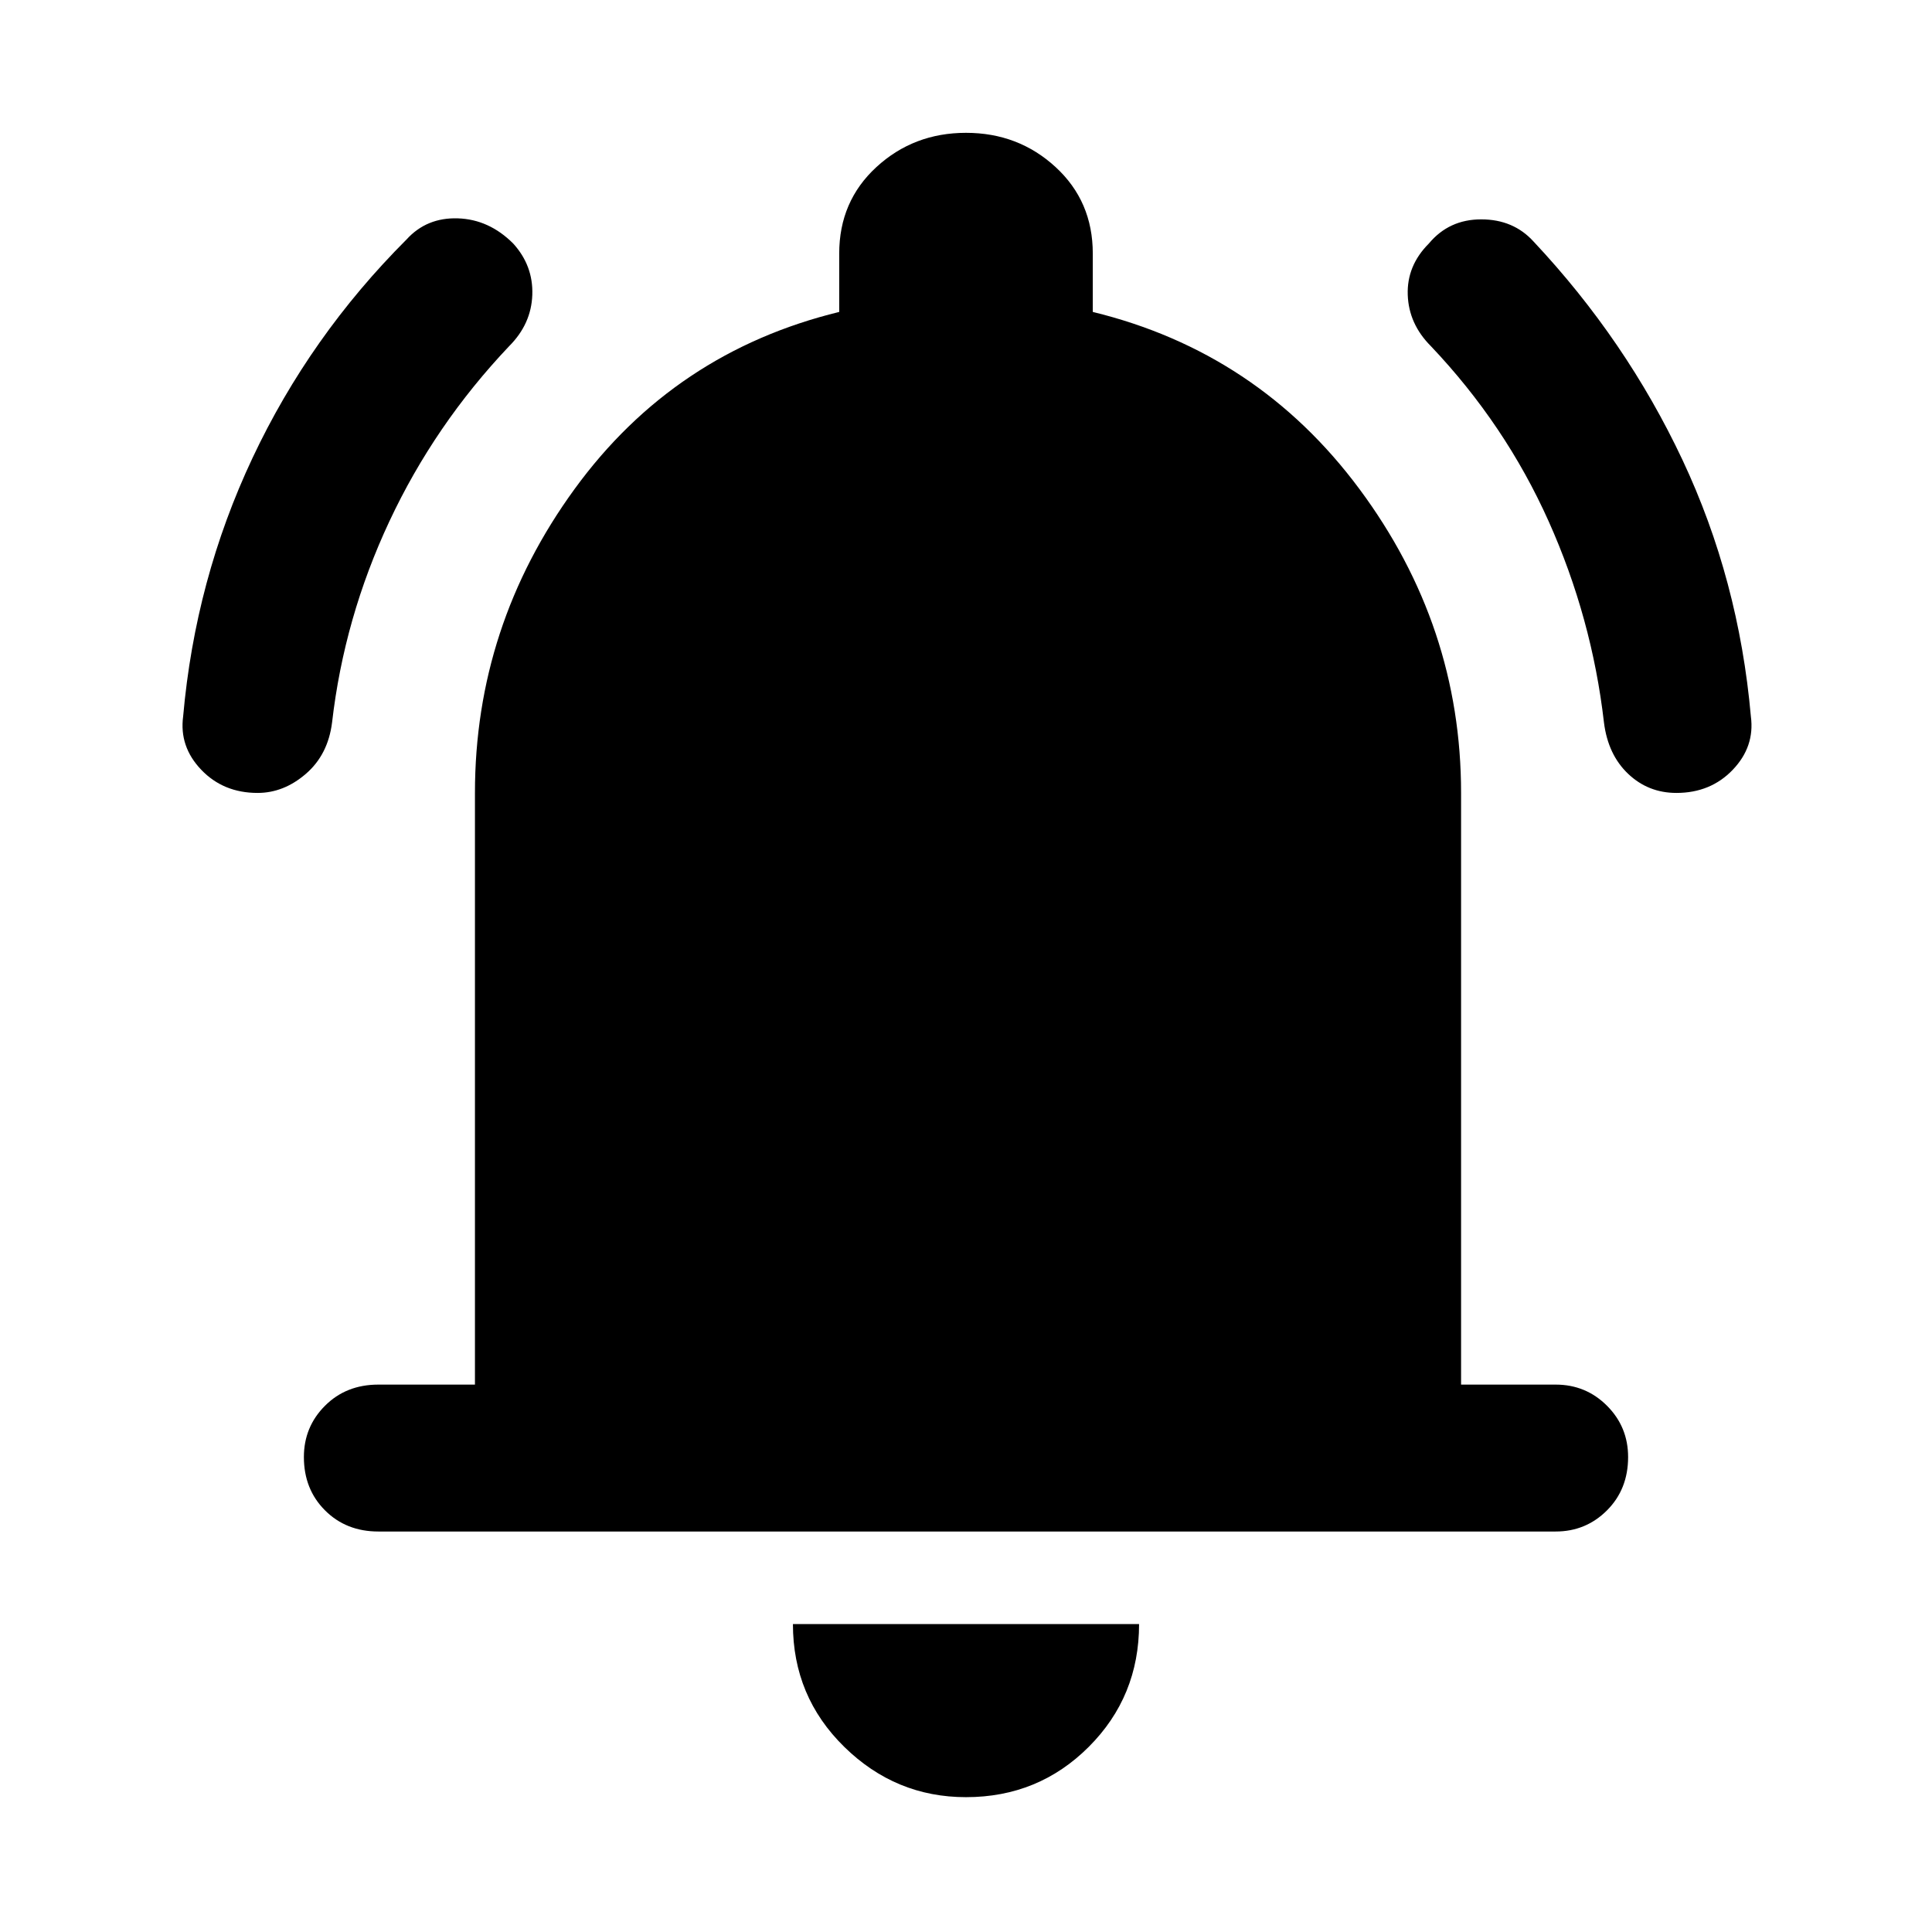 <svg xmlns="http://www.w3.org/2000/svg" height="48" width="48"><path d="M6.4 19.7Q5.55 19.7 5 19.125Q4.45 18.55 4.55 17.8Q4.85 14.4 6.275 11.375Q7.7 8.35 10.1 5.95Q10.6 5.4 11.375 5.425Q12.15 5.45 12.75 6.05Q13.25 6.6 13.225 7.325Q13.2 8.05 12.65 8.6Q10.8 10.55 9.675 12.95Q8.55 15.35 8.25 17.95Q8.15 18.75 7.6 19.225Q7.05 19.7 6.4 19.7ZM41.65 19.7Q40.95 19.7 40.45 19.225Q39.95 18.75 39.85 17.95Q39.55 15.35 38.475 12.95Q37.4 10.55 35.55 8.6Q35 8.05 34.975 7.325Q34.95 6.6 35.5 6.05Q36 5.45 36.8 5.45Q37.6 5.45 38.1 6Q40.4 8.45 41.8 11.425Q43.2 14.4 43.5 17.8Q43.6 18.55 43.05 19.125Q42.5 19.7 41.65 19.7ZM9.4 38.05Q8.6 38.05 8.075 37.525Q7.55 37 7.55 36.2Q7.55 35.45 8.075 34.925Q8.6 34.4 9.4 34.4H11.8V19.7Q11.8 15.55 14.275 12.15Q16.75 8.75 20.85 7.75V6.3Q20.85 5 21.775 4.15Q22.7 3.3 24 3.3Q25.3 3.3 26.225 4.15Q27.15 5 27.15 6.3V7.75Q31.25 8.75 33.775 12.15Q36.3 15.55 36.3 19.7V34.4H38.65Q39.4 34.4 39.925 34.925Q40.45 35.45 40.45 36.2Q40.45 37 39.925 37.525Q39.4 38.05 38.65 38.05ZM24 44.65Q22.25 44.65 20.975 43.4Q19.7 42.15 19.7 40.35H28.3Q28.3 42.15 27.05 43.4Q25.8 44.65 24 44.65Z"/></svg>